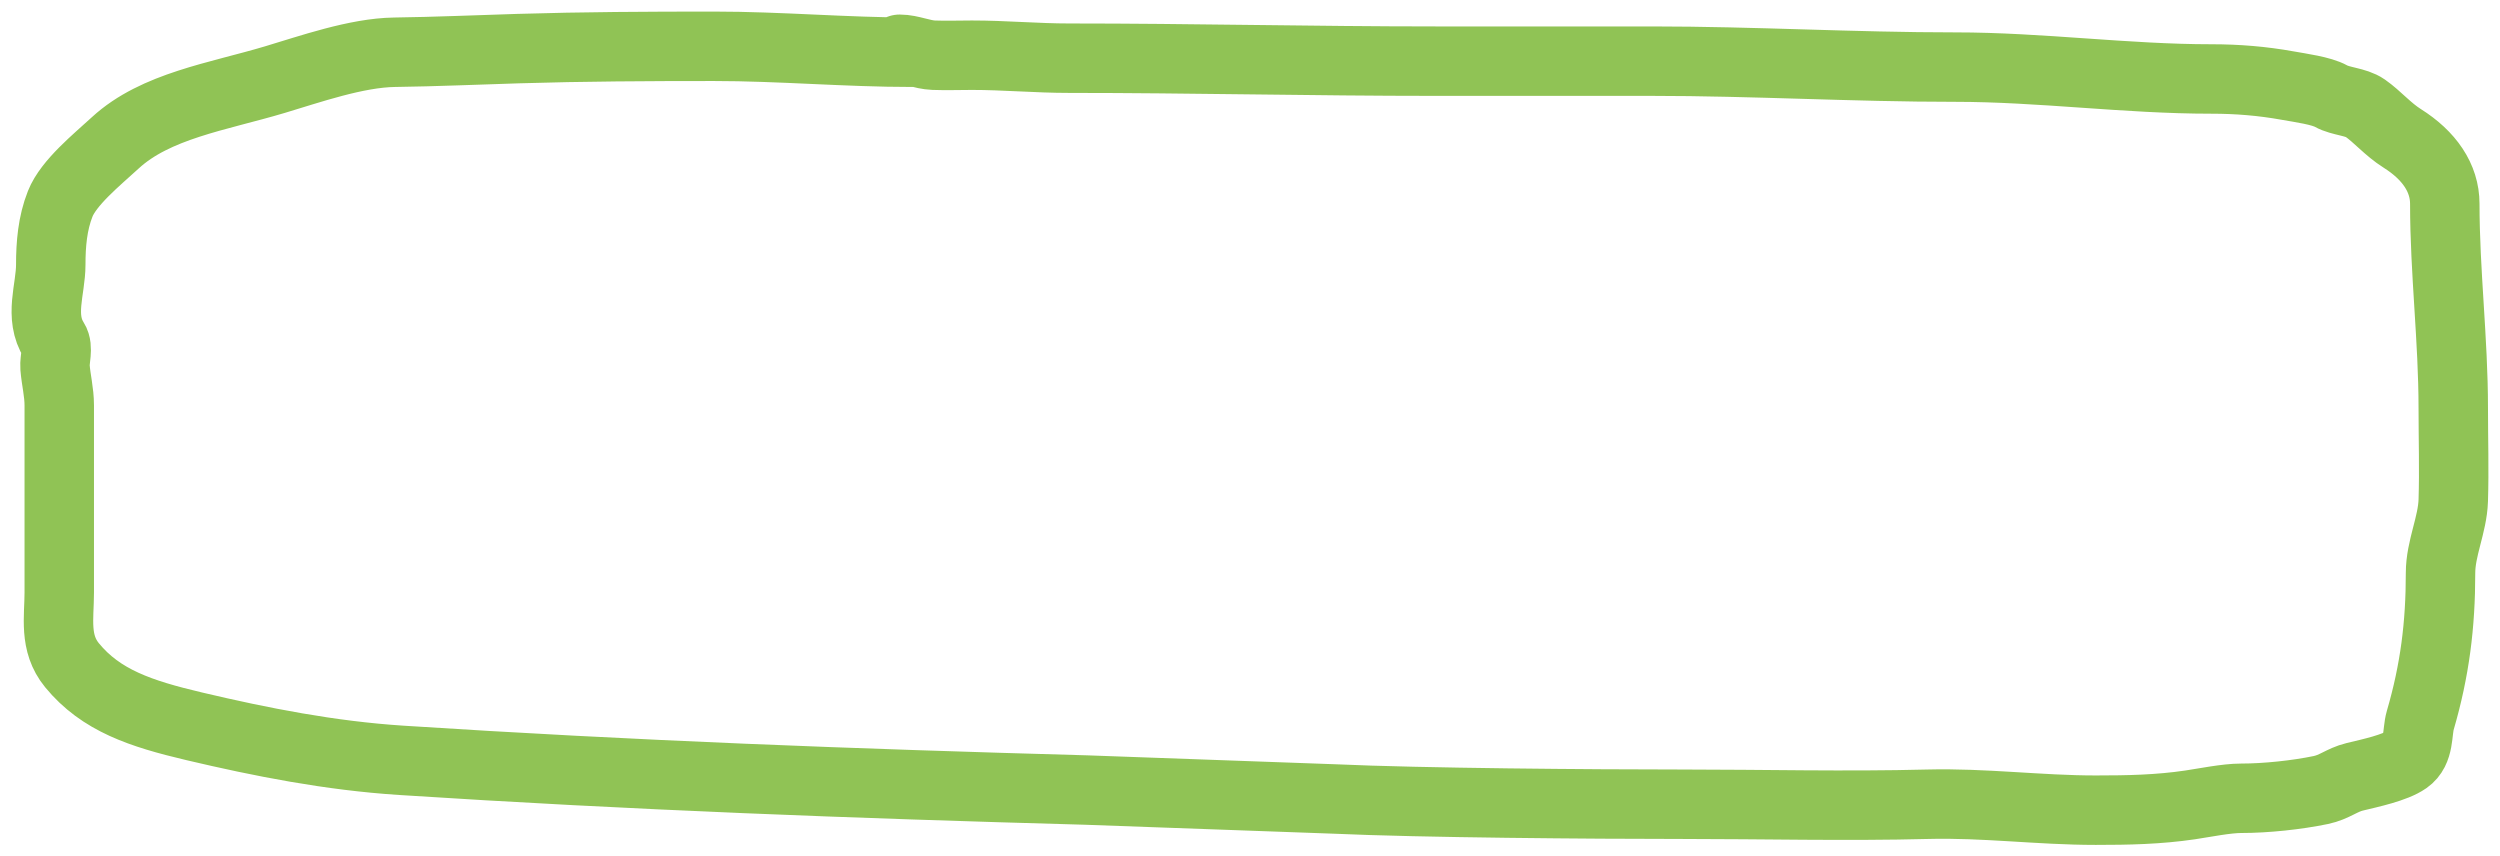 <svg width="108" height="37" viewBox="0 0 108 37" fill="none" xmlns="http://www.w3.org/2000/svg">
  <path d="M39.418 2.257C36.545 2.257 33.702 2 30.84 2C28.015 2 25.208 2.014 22.384 2.1C20.609 2.154 18.811 2.233 17.046 2.257C15.4 2.279 13.366 2.995 11.871 3.441C9.402 4.178 6.725 4.57 4.985 6.166C4.171 6.913 2.965 7.888 2.601 8.805C2.266 9.65 2.193 10.558 2.193 11.431C2.193 12.511 1.675 13.671 2.336 14.712C2.532 15.021 2.35 15.532 2.377 15.868C2.419 16.404 2.56 16.945 2.56 17.508C2.56 19.263 2.56 21.018 2.56 22.773C2.56 23.715 2.56 24.656 2.56 25.598C2.56 26.676 2.323 27.776 3.11 28.737C4.362 30.264 6.084 30.832 8.387 31.376C11.295 32.063 14.262 32.647 17.332 32.846C27.415 33.499 36.812 33.848 46.928 34.13L57.625 34.515C61.413 34.687 68.811 34.743 72.608 34.743C76.188 34.743 79.733 34.835 83.284 34.743C85.716 34.68 88.099 35 90.537 35C91.928 35 93.244 34.974 94.612 34.772C95.24 34.679 96.18 34.486 96.813 34.486C97.898 34.486 99.222 34.344 100.256 34.13C100.853 34.006 101.166 33.694 101.723 33.559C102.39 33.397 103.453 33.175 103.964 32.817C104.533 32.419 104.406 31.63 104.555 31.119C105.188 28.953 105.431 26.985 105.431 24.756C105.431 23.683 105.948 22.674 105.981 21.617C106.023 20.292 105.981 18.963 105.981 17.637C105.981 14.688 105.615 11.741 105.615 8.805C105.615 7.682 104.937 6.709 103.781 5.981C103.151 5.584 102.709 5.044 102.171 4.668C101.778 4.393 101.116 4.385 100.704 4.154C100.281 3.917 99.381 3.797 98.83 3.698C97.734 3.5 96.659 3.412 95.529 3.412C91.852 3.412 88.161 2.899 84.466 2.899C80.081 2.899 75.736 2.642 71.365 2.642C68.248 2.642 65.13 2.642 62.013 2.642C56.747 2.642 51.431 2.514 46.202 2.514C44.776 2.514 43.4 2.385 41.985 2.385C41.438 2.385 40.881 2.406 40.334 2.385C39.835 2.366 39.343 2.128 38.867 2.128" stroke="#90C355" stroke-width="3" stroke-linecap="round"/>
</svg>

